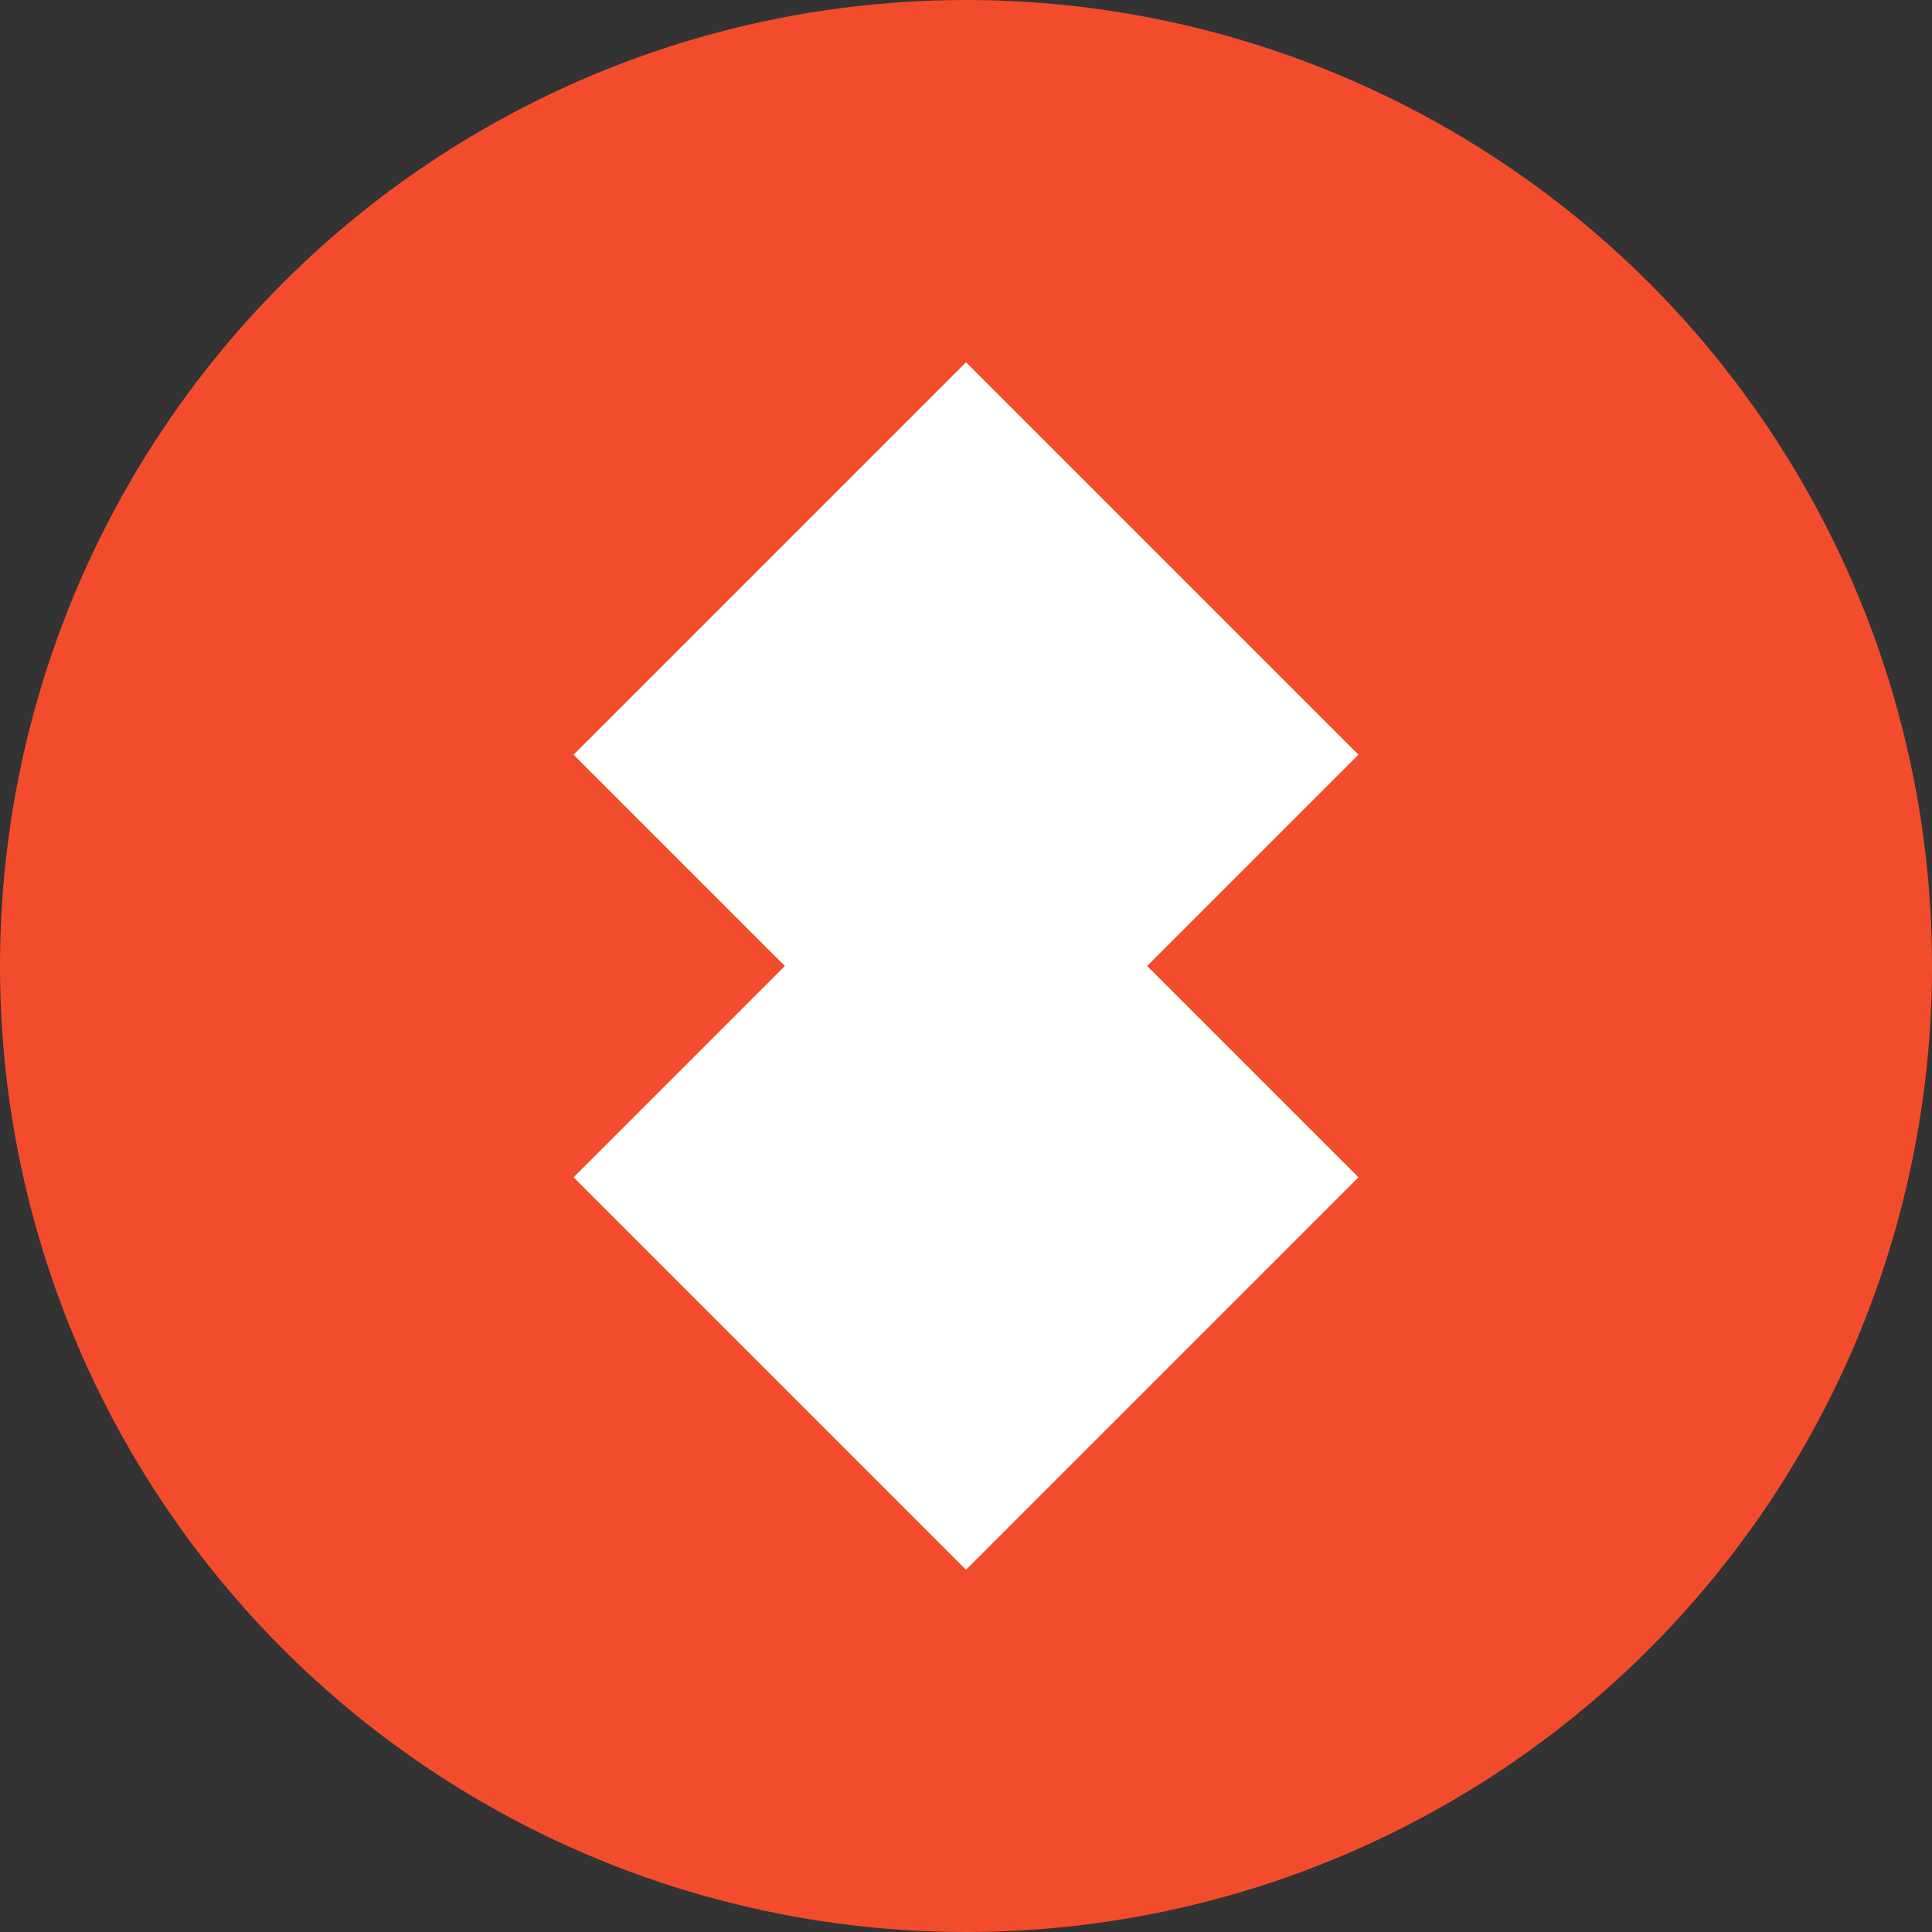 <svg width="32" height="32" viewBox="0 0 32 32" fill="none" xmlns="http://www.w3.org/2000/svg">
  <rect x="0" y="0" width="32" height="32" fill="#333333" stroke="none"/>
  <circle cx="16" cy="16" r="16" fill="#F34C2D"/>
  <path d="M22.5 12.5L16 6L9.5 12.5L16 19L22.5 12.5ZM9.5 19.5L16 26L22.5 19.5L16 13L9.5 19.5Z" fill="white"/>
</svg> 